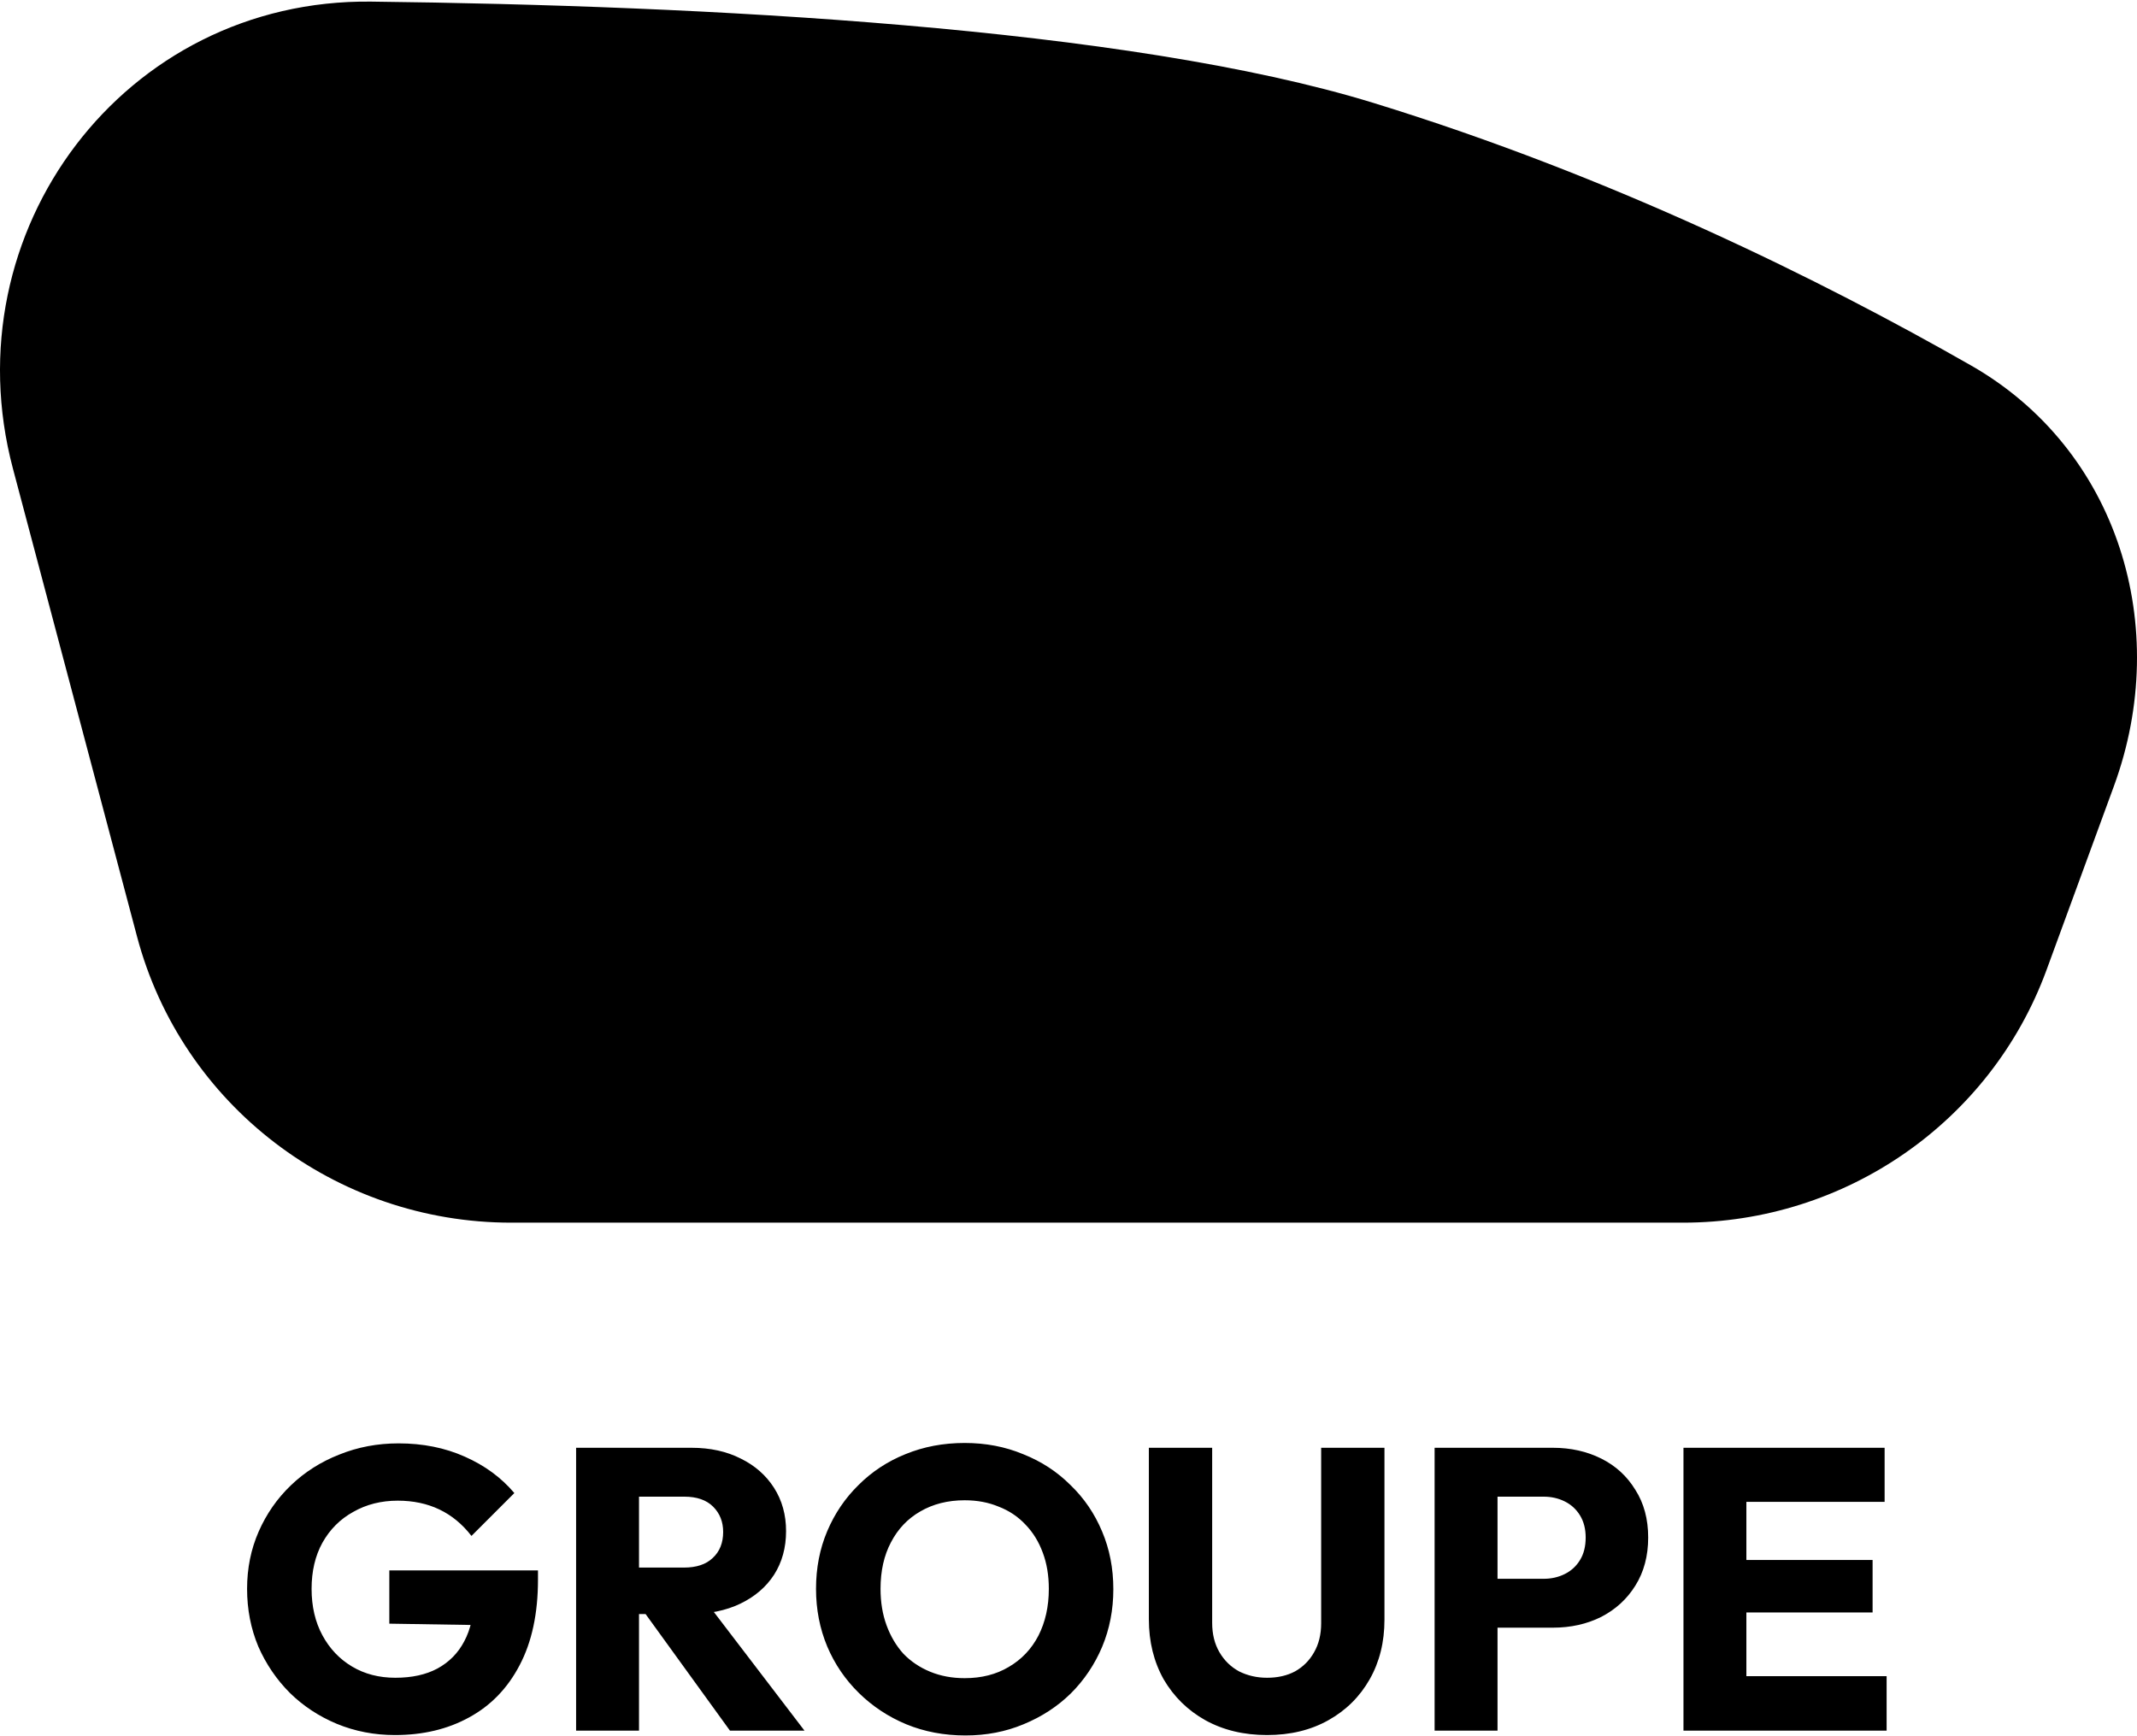 <svg width="384" height="312" viewBox="0 0 384 312" fill="none" xmlns="http://www.w3.org/2000/svg">
<g clip-path="url(#clip0_390_317)">
<path d="M2.323 84.21L24.619 168.284C32.656 198.591 60.27 219.714 91.851 219.714H302.409C331.644 219.714 357.754 201.566 367.745 174.303L379.866 141.227C390.314 112.715 380.672 80.8 354.171 65.671C327.276 50.316 289.701 31.694 246.822 18.502C202.424 4.844 126.274 0.991 66.715 0.29C22.314 -0.232 -8.978 41.598 2.323 84.21Z" fill="black"/>
</g>
<path d="M70.966 311.792C67.27 311.792 63.79 311.12 60.526 309.776C57.31 308.432 54.502 306.584 52.102 304.232C49.702 301.832 47.806 299.048 46.414 295.88C45.07 292.664 44.398 289.208 44.398 285.512C44.398 281.816 45.094 278.384 46.486 275.216C47.878 272.048 49.798 269.288 52.246 266.936C54.742 264.536 57.646 262.688 60.958 261.392C64.27 260.048 67.822 259.376 71.614 259.376C75.982 259.376 79.942 260.168 83.494 261.752C87.094 263.336 90.07 265.52 92.422 268.304L84.718 276.008C83.086 273.896 81.166 272.312 78.958 271.256C76.75 270.2 74.254 269.672 71.47 269.672C68.494 269.672 65.83 270.344 63.478 271.688C61.126 272.984 59.278 274.832 57.934 277.232C56.638 279.584 55.99 282.344 55.99 285.512C55.99 288.68 56.638 291.464 57.934 293.864C59.23 296.264 61.006 298.136 63.262 299.48C65.518 300.824 68.11 301.496 71.038 301.496C74.014 301.496 76.534 300.944 78.598 299.84C80.71 298.688 82.318 297.056 83.422 294.944C84.574 292.784 85.15 290.168 85.15 287.096L92.638 292.136L69.958 291.776V282.2H96.67V283.856C96.67 289.952 95.566 295.088 93.358 299.264C91.198 303.392 88.174 306.512 84.286 308.624C80.446 310.736 76.006 311.792 70.966 311.792ZM112.161 290.048V281.696H122.889C125.145 281.696 126.873 281.12 128.073 279.968C129.321 278.816 129.945 277.256 129.945 275.288C129.945 273.464 129.345 271.952 128.145 270.752C126.945 269.552 125.217 268.952 122.961 268.952H112.161V260.168H124.257C127.617 260.168 130.569 260.816 133.113 262.112C135.657 263.36 137.649 265.112 139.089 267.368C140.529 269.624 141.249 272.216 141.249 275.144C141.249 278.12 140.529 280.736 139.089 282.992C137.649 285.2 135.633 286.928 133.041 288.176C130.449 289.424 127.401 290.048 123.897 290.048H112.161ZM103.521 311V260.168H114.825V311H103.521ZM131.169 311L115.329 289.112L125.697 286.304L144.561 311H131.169ZM173.488 311.864C169.648 311.864 166.096 311.192 162.832 309.848C159.616 308.504 156.784 306.632 154.336 304.232C151.888 301.832 149.992 299.048 148.648 295.88C147.304 292.664 146.632 289.208 146.632 285.512C146.632 281.768 147.304 278.312 148.648 275.144C149.992 271.976 151.864 269.216 154.264 266.864C156.664 264.464 159.472 262.616 162.688 261.32C165.952 259.976 169.504 259.304 173.344 259.304C177.136 259.304 180.64 259.976 183.856 261.32C187.12 262.616 189.952 264.464 192.352 266.864C194.8 269.216 196.696 272 198.04 275.216C199.384 278.384 200.056 281.84 200.056 285.584C200.056 289.28 199.384 292.736 198.04 295.952C196.696 299.12 194.824 301.904 192.424 304.304C190.024 306.656 187.192 308.504 183.928 309.848C180.712 311.192 177.232 311.864 173.488 311.864ZM173.344 301.568C176.368 301.568 179.008 300.896 181.264 299.552C183.568 298.208 185.344 296.336 186.592 293.936C187.84 291.488 188.464 288.68 188.464 285.512C188.464 283.112 188.104 280.952 187.384 279.032C186.664 277.064 185.632 275.384 184.288 273.992C182.944 272.552 181.336 271.472 179.464 270.752C177.64 269.984 175.6 269.6 173.344 269.6C170.32 269.6 167.656 270.272 165.352 271.616C163.096 272.912 161.344 274.76 160.096 277.16C158.848 279.512 158.224 282.296 158.224 285.512C158.224 287.912 158.584 290.096 159.304 292.064C160.024 294.032 161.032 295.736 162.328 297.176C163.672 298.568 165.28 299.648 167.152 300.416C169.024 301.184 171.088 301.568 173.344 301.568ZM227.68 311.792C223.504 311.792 219.808 310.904 216.592 309.128C213.424 307.352 210.928 304.904 209.104 301.784C207.328 298.616 206.44 295.016 206.44 290.984V260.168H217.816V291.632C217.816 293.648 218.248 295.4 219.112 296.888C219.976 298.376 221.152 299.528 222.64 300.344C224.176 301.112 225.856 301.496 227.68 301.496C229.6 301.496 231.28 301.112 232.72 300.344C234.16 299.528 235.288 298.4 236.104 296.96C236.968 295.472 237.4 293.72 237.4 291.704V260.168H248.776V291.056C248.776 295.088 247.888 298.664 246.112 301.784C244.336 304.904 241.864 307.352 238.696 309.128C235.528 310.904 231.856 311.792 227.68 311.792ZM266.427 292.496V283.712H277.371C278.763 283.712 280.035 283.424 281.187 282.848C282.339 282.272 283.251 281.432 283.923 280.328C284.595 279.224 284.931 277.88 284.931 276.296C284.931 274.76 284.595 273.44 283.923 272.336C283.251 271.232 282.339 270.392 281.187 269.816C280.035 269.24 278.763 268.952 277.371 268.952H266.427V260.168H279.027C282.243 260.168 285.147 260.816 287.739 262.112C290.331 263.408 292.371 265.28 293.859 267.728C295.395 270.128 296.163 272.984 296.163 276.296C296.163 279.608 295.395 282.488 293.859 284.936C292.371 287.336 290.331 289.208 287.739 290.552C285.147 291.848 282.243 292.496 279.027 292.496H266.427ZM257.787 311V260.168H269.091V311H257.787ZM302.505 311V260.168H313.809V311H302.505ZM311.145 311V301.208H339.009V311H311.145ZM311.145 289.76V280.328H336.489V289.76H311.145ZM311.145 269.888V260.168H338.649V269.888H311.145Z" fill="black"/>
<defs>
<clipPath id="clip0_390_317">
<rect width="384" height="220" fill="white"/>
</clipPath>
</defs>
</svg>
